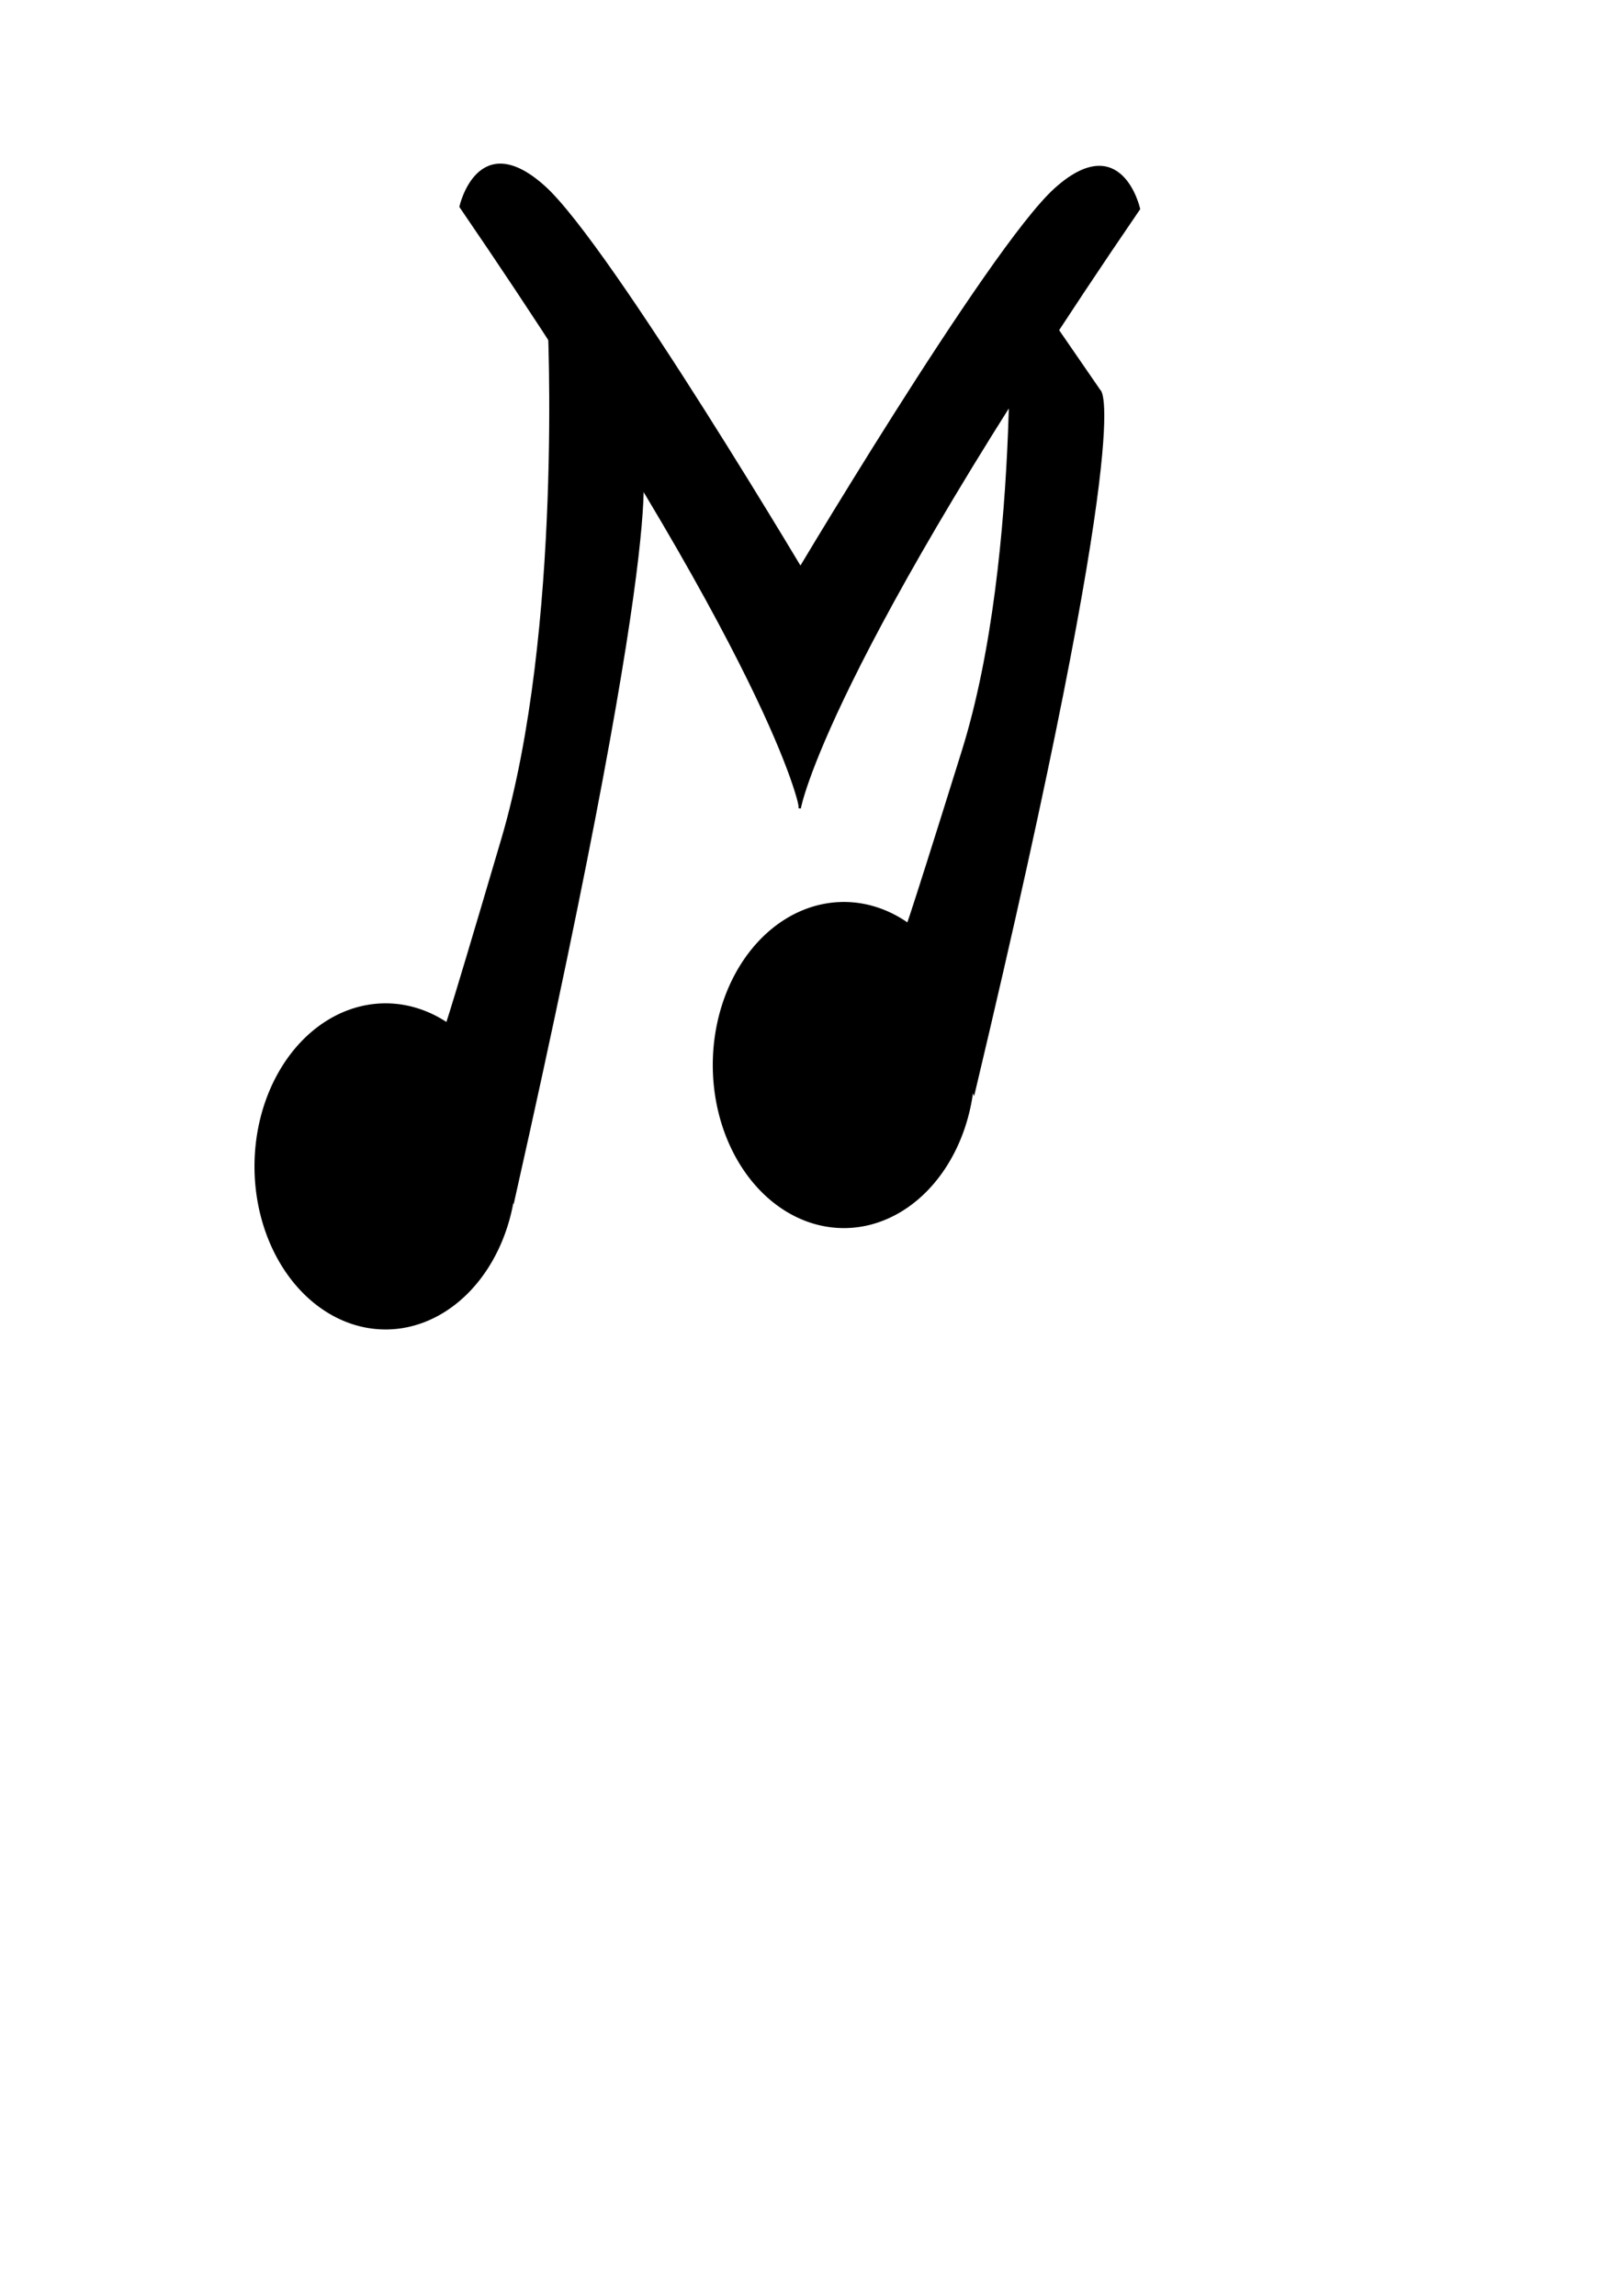 <?xml version="1.0" encoding="UTF-8" standalone="no"?>
<!-- Created with Inkscape (http://www.inkscape.org/) -->

<svg
   xmlns:osb="http://www.openswatchbook.org/uri/2009/osb"
   xmlns:dc="http://purl.org/dc/elements/1.1/"
   xmlns:cc="http://creativecommons.org/ns#"
   xmlns:rdf="http://www.w3.org/1999/02/22-rdf-syntax-ns#"
   xmlns:svg="http://www.w3.org/2000/svg"
   xmlns="http://www.w3.org/2000/svg"
   xmlns:sodipodi="http://sodipodi.sourceforge.net/DTD/sodipodi-0.dtd"
   xmlns:inkscape="http://www.inkscape.org/namespaces/inkscape"
   width="210mm"
   height="297mm"
   viewBox="0 0 744.094 1052.362"
   id="svg2"
   version="1.1"
   inkscape:version="0.91 r13725"
   sodipodi:docname="minstrel.svg">
  <defs
     id="defs4">
    <linearGradient
       id="linearGradient5582"
       osb:paint="solid">
      <stop
         style="stop-color:#000000;stop-opacity:1;"
         offset="0"
         id="stop5584" />
    </linearGradient>
  </defs>
  <sodipodi:namedview
     id="base"
     pagecolor="#ffffff"
     bordercolor="#666666"
     borderopacity="1.0"
     inkscape:pageopacity="0.0"
     inkscape:pageshadow="2"
     inkscape:zoom="0.98994949"
     inkscape:cx="126.59507"
     inkscape:cy="547.03535"
     inkscape:document-units="px"
     inkscape:current-layer="layer1"
     showgrid="false"
     inkscape:window-width="3840"
     inkscape:window-height="2111"
     inkscape:window-x="1"
     inkscape:window-y="0"
     inkscape:window-maximized="0" />
  <g
     inkscape:label="Layer 1"
     inkscape:groupmode="layer"
     id="layer1">
    <path
       style="fill:#000000;fill-opacity:1;fill-rule:evenodd;stroke:#000000;stroke-opacity:1"
       id="path4138"
       sodipodi:type="arc"
       sodipodi:cx="176.7767"
       sodipodi:cy="534.659"
       sodipodi:rx="59.598999"
       sodipodi:ry="74.246216"
       sodipodi:start="6.179502"
       sodipodi:end="6.1345657"
       d="m 236.056,526.975 a 59.599,74.246 0 0 1 -52.445,81.441 59.599,74.246 0 0 1 -65.959,-64.415 59.599,74.246 0 0 1 50.963,-82.888 59.599,74.246 0 0 1 67.104,62.553"
       sodipodi:open="true" />
    <path
       style="fill:#000000;fill-rule:evenodd;stroke:#000000;stroke-width:1px;stroke-linecap:butt;stroke-linejoin:miter;stroke-opacity:1;fill-opacity:1"
       d="m 235.366,550.316 c 74.751,-332.34 57.579,-340.421 57.579,-340.421 l -41.416,-63.64 c 0,0 7.071,142.432 -21.213,238.396 -28.284,95.964 -26.264,86.873 -26.264,86.873 z"
       id="path5592"
       inkscape:connector-curvature="0" />
    <path
       style="fill:#000000;fill-rule:evenodd;stroke:#000000;stroke-width:1px;stroke-linecap:butt;stroke-linejoin:miter;stroke-opacity:1;fill-opacity:1"
       d="M 211.122,94.738 C 355.574,305.859 366.685,369.499 366.685,369.499 l 7.071,-97.985 c 0,0 -93.944,-158.594 -124.249,-185.868 -30.305,-27.274 -38.386,9.091 -38.386,9.091 z"
       id="path5596"
       inkscape:connector-curvature="0" />
    <path
       inkscape:connector-curvature="0"
       id="path5598"
       d="M 522.224,95.748 C 377.772,306.87 366.66,370.509 366.66,370.509 l -7.071,-97.985 c 0,0 93.944,-158.594 124.249,-185.868 30.305,-27.274 38.386,9.091 38.386,9.091 z"
       style="fill:#000000;fill-opacity:1;fill-rule:evenodd;stroke:#000000;stroke-width:1px;stroke-linecap:butt;stroke-linejoin:miter;stroke-opacity:1" />
    <path
       sodipodi:open="true"
       d="m 446.167,480.508 a 59.599,74.246 0 0 1 -52.445,81.441 59.599,74.246 0 0 1 -65.959,-64.415 59.599,74.246 0 0 1 50.963,-82.888 59.599,74.246 0 0 1 67.104,62.553"
       sodipodi:end="6.1345657"
       sodipodi:start="6.179502"
       sodipodi:ry="74.246216"
       sodipodi:rx="59.598999"
       sodipodi:cy="488.19199"
       sodipodi:cx="386.88843"
       sodipodi:type="arc"
       id="path5600"
       style="fill:#000000;fill-opacity:1;fill-rule:evenodd;stroke:#000000;stroke-opacity:1" />
    <path
       inkscape:connector-curvature="0"
       id="path5602"
       d="m 446.479,500.886 c 74.794,-314.177 57.612,-321.817 57.612,-321.817 l -41.44,-60.162 c 0,0 7.075,134.647 -21.225,225.367 -28.3,90.72 -26.279,82.125 -26.279,82.125 z"
       style="fill:#000000;fill-opacity:1;fill-rule:evenodd;stroke:#000000;stroke-width:0.973px;stroke-linecap:butt;stroke-linejoin:miter;stroke-opacity:1" />
  </g>
</svg>
